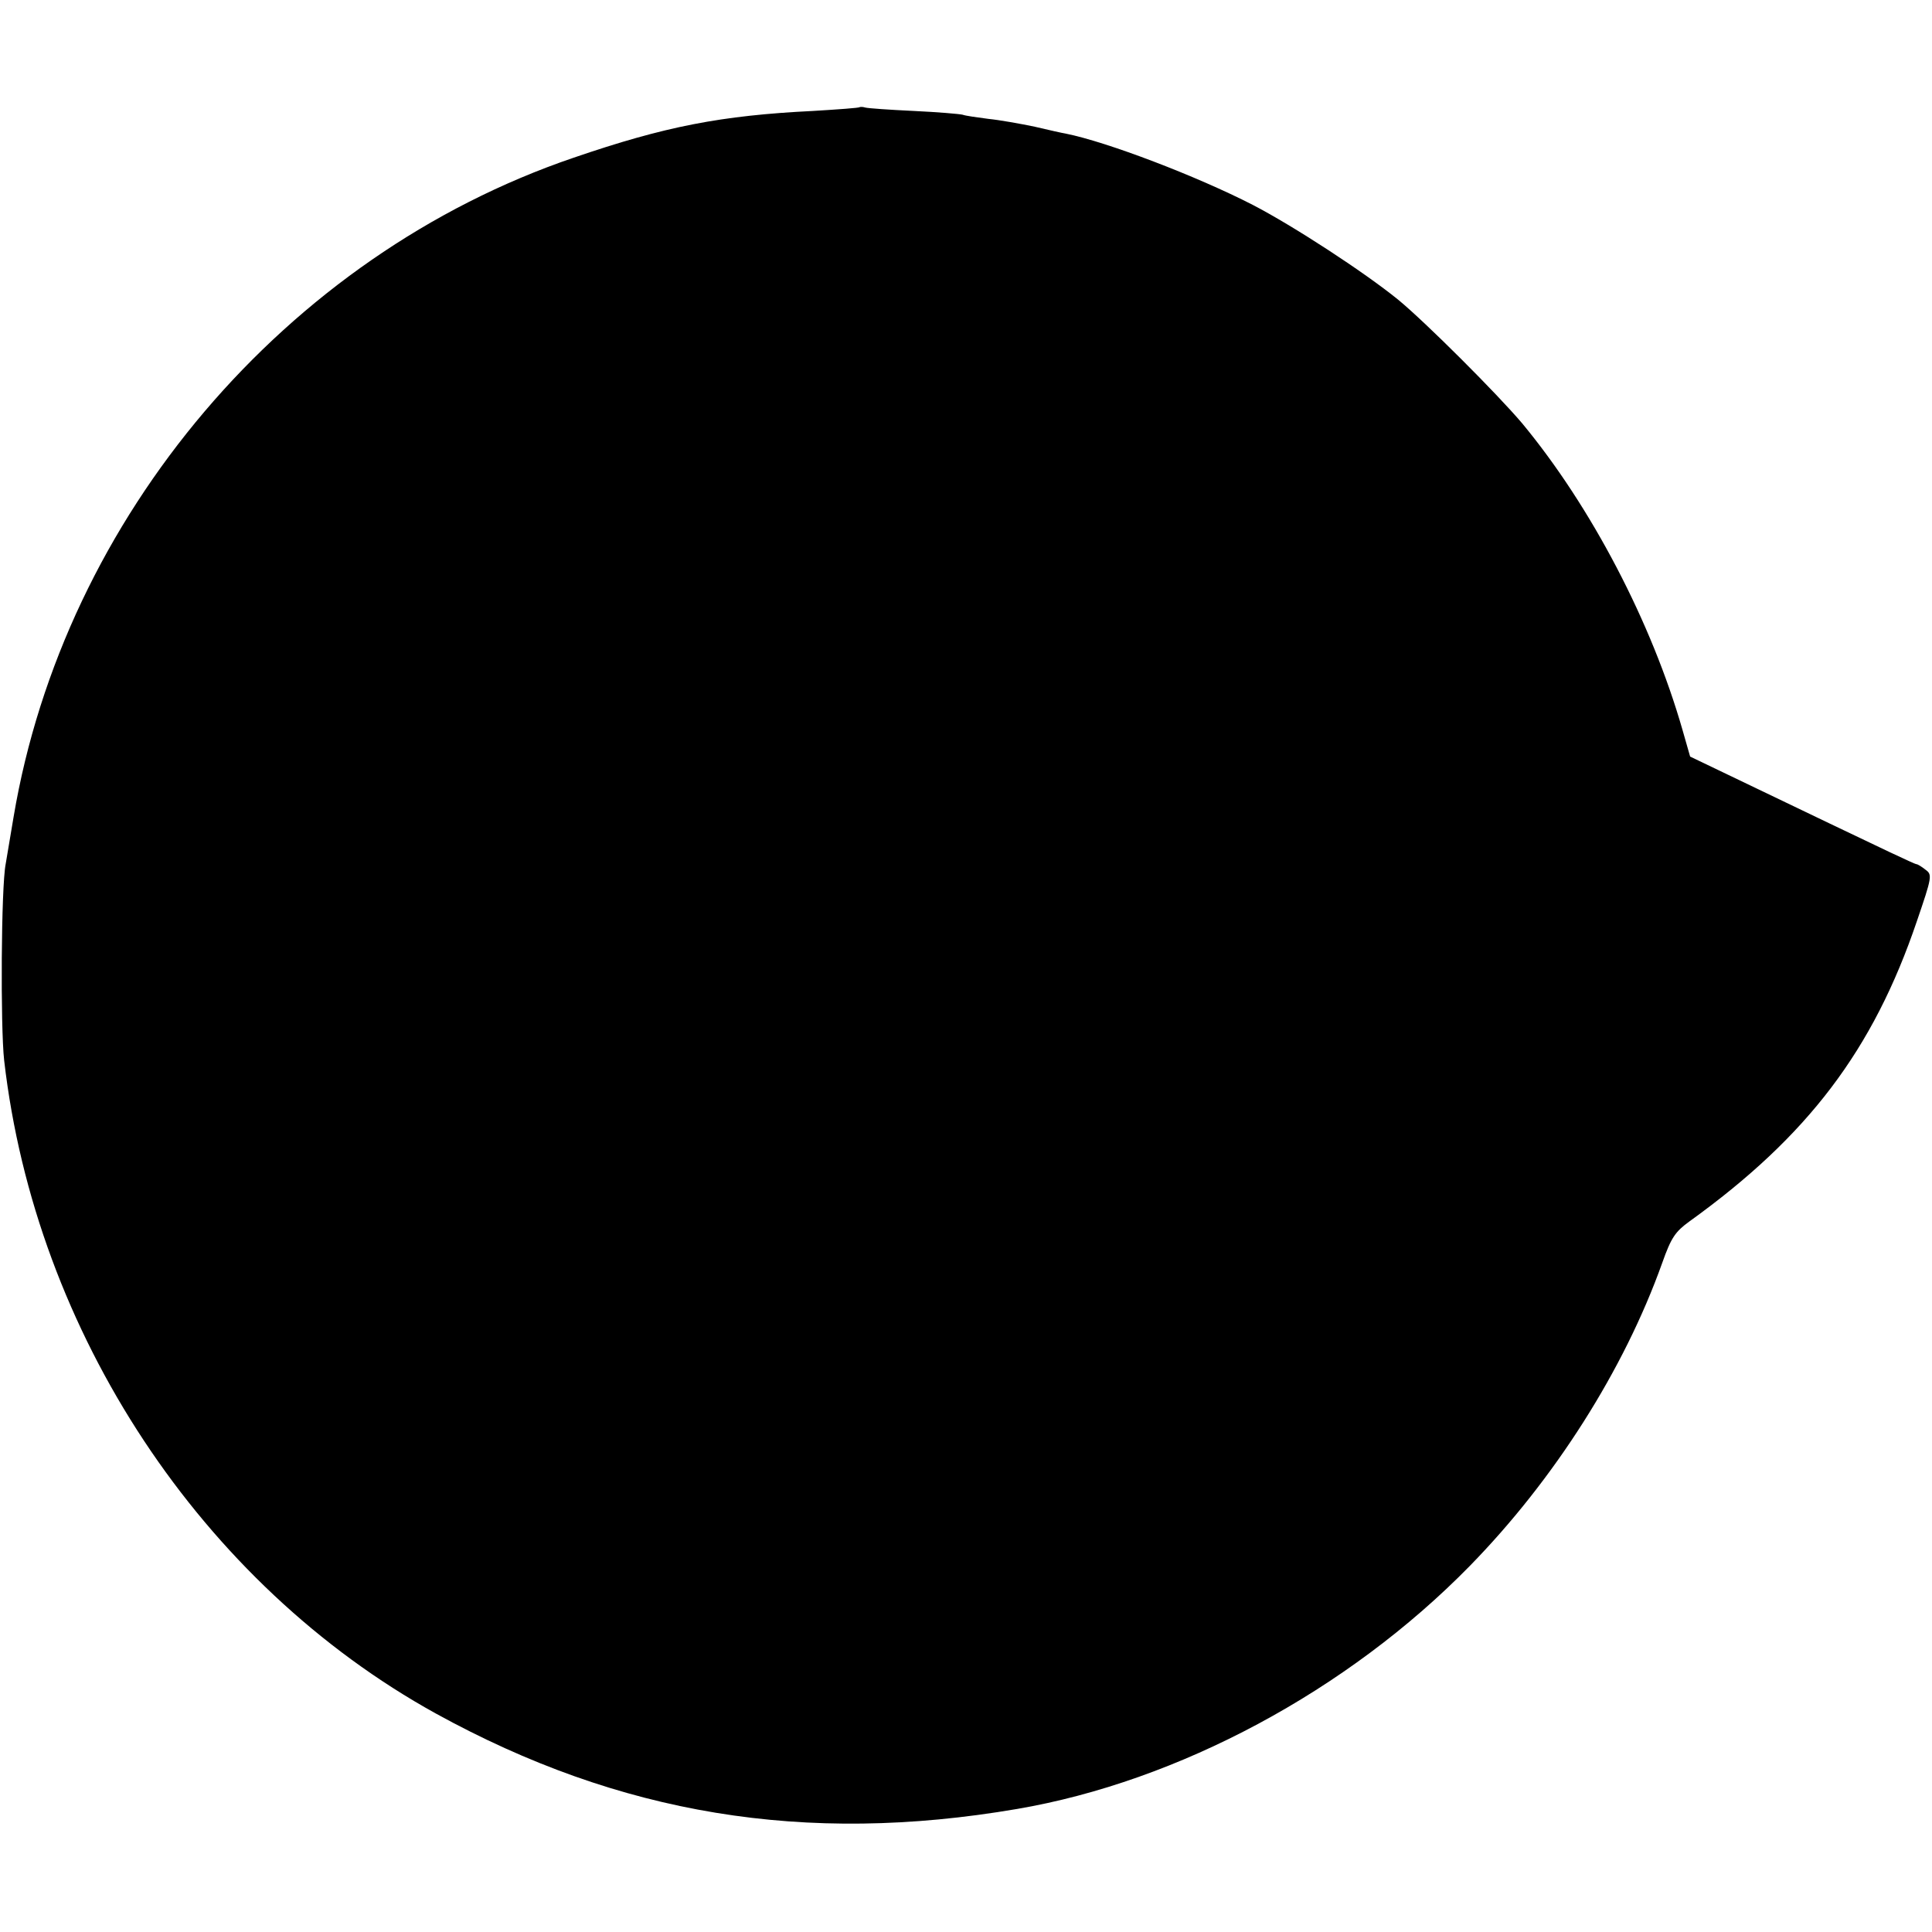 <?xml version="1.0" standalone="no"?>
<!DOCTYPE svg PUBLIC "-//W3C//DTD SVG 20010904//EN"
 "http://www.w3.org/TR/2001/REC-SVG-20010904/DTD/svg10.dtd">
<svg version="1.0" xmlns="http://www.w3.org/2000/svg"
 width="512pt" height="512pt" viewBox="0 0 512 512"
 preserveAspectRatio="xMidYMid meet">
<g transform="translate(0,512) scale(0.1,-0.1)"
fill="#000000" stroke="none">
<path d="M2278 4836 c-1 -2 -57 -6 -123 -10 -244 -12 -393 -41 -635 -124 -763
-260 -1350 -951 -1484 -1747 -8 -49 -18 -106 -21 -125 -12 -60 -14 -430 -4
-520 83 -722 523 -1388 1144 -1731 487 -268 978 -349 1540 -253 428 73 877
314 1200 644 224 229 409 520 510 803 24 68 35 83 72 110 314 226 487 454 603
796 40 117 41 123 23 136 -10 8 -21 15 -25 15 -4 0 -107 49 -230 108 -123 59
-256 123 -296 142 l-73 35 -20 70 c-82 286 -242 592 -425 813 -66 78 -256 268
-329 328 -90 73 -277 195 -385 251 -148 76 -386 167 -496 189 -7 1 -43 9 -81
18 -38 8 -94 18 -124 21 -30 4 -60 8 -68 11 -8 2 -66 7 -130 10 -64 3 -121 7
-128 9 -6 2 -13 2 -15 1z"/>
</g>
</svg>
